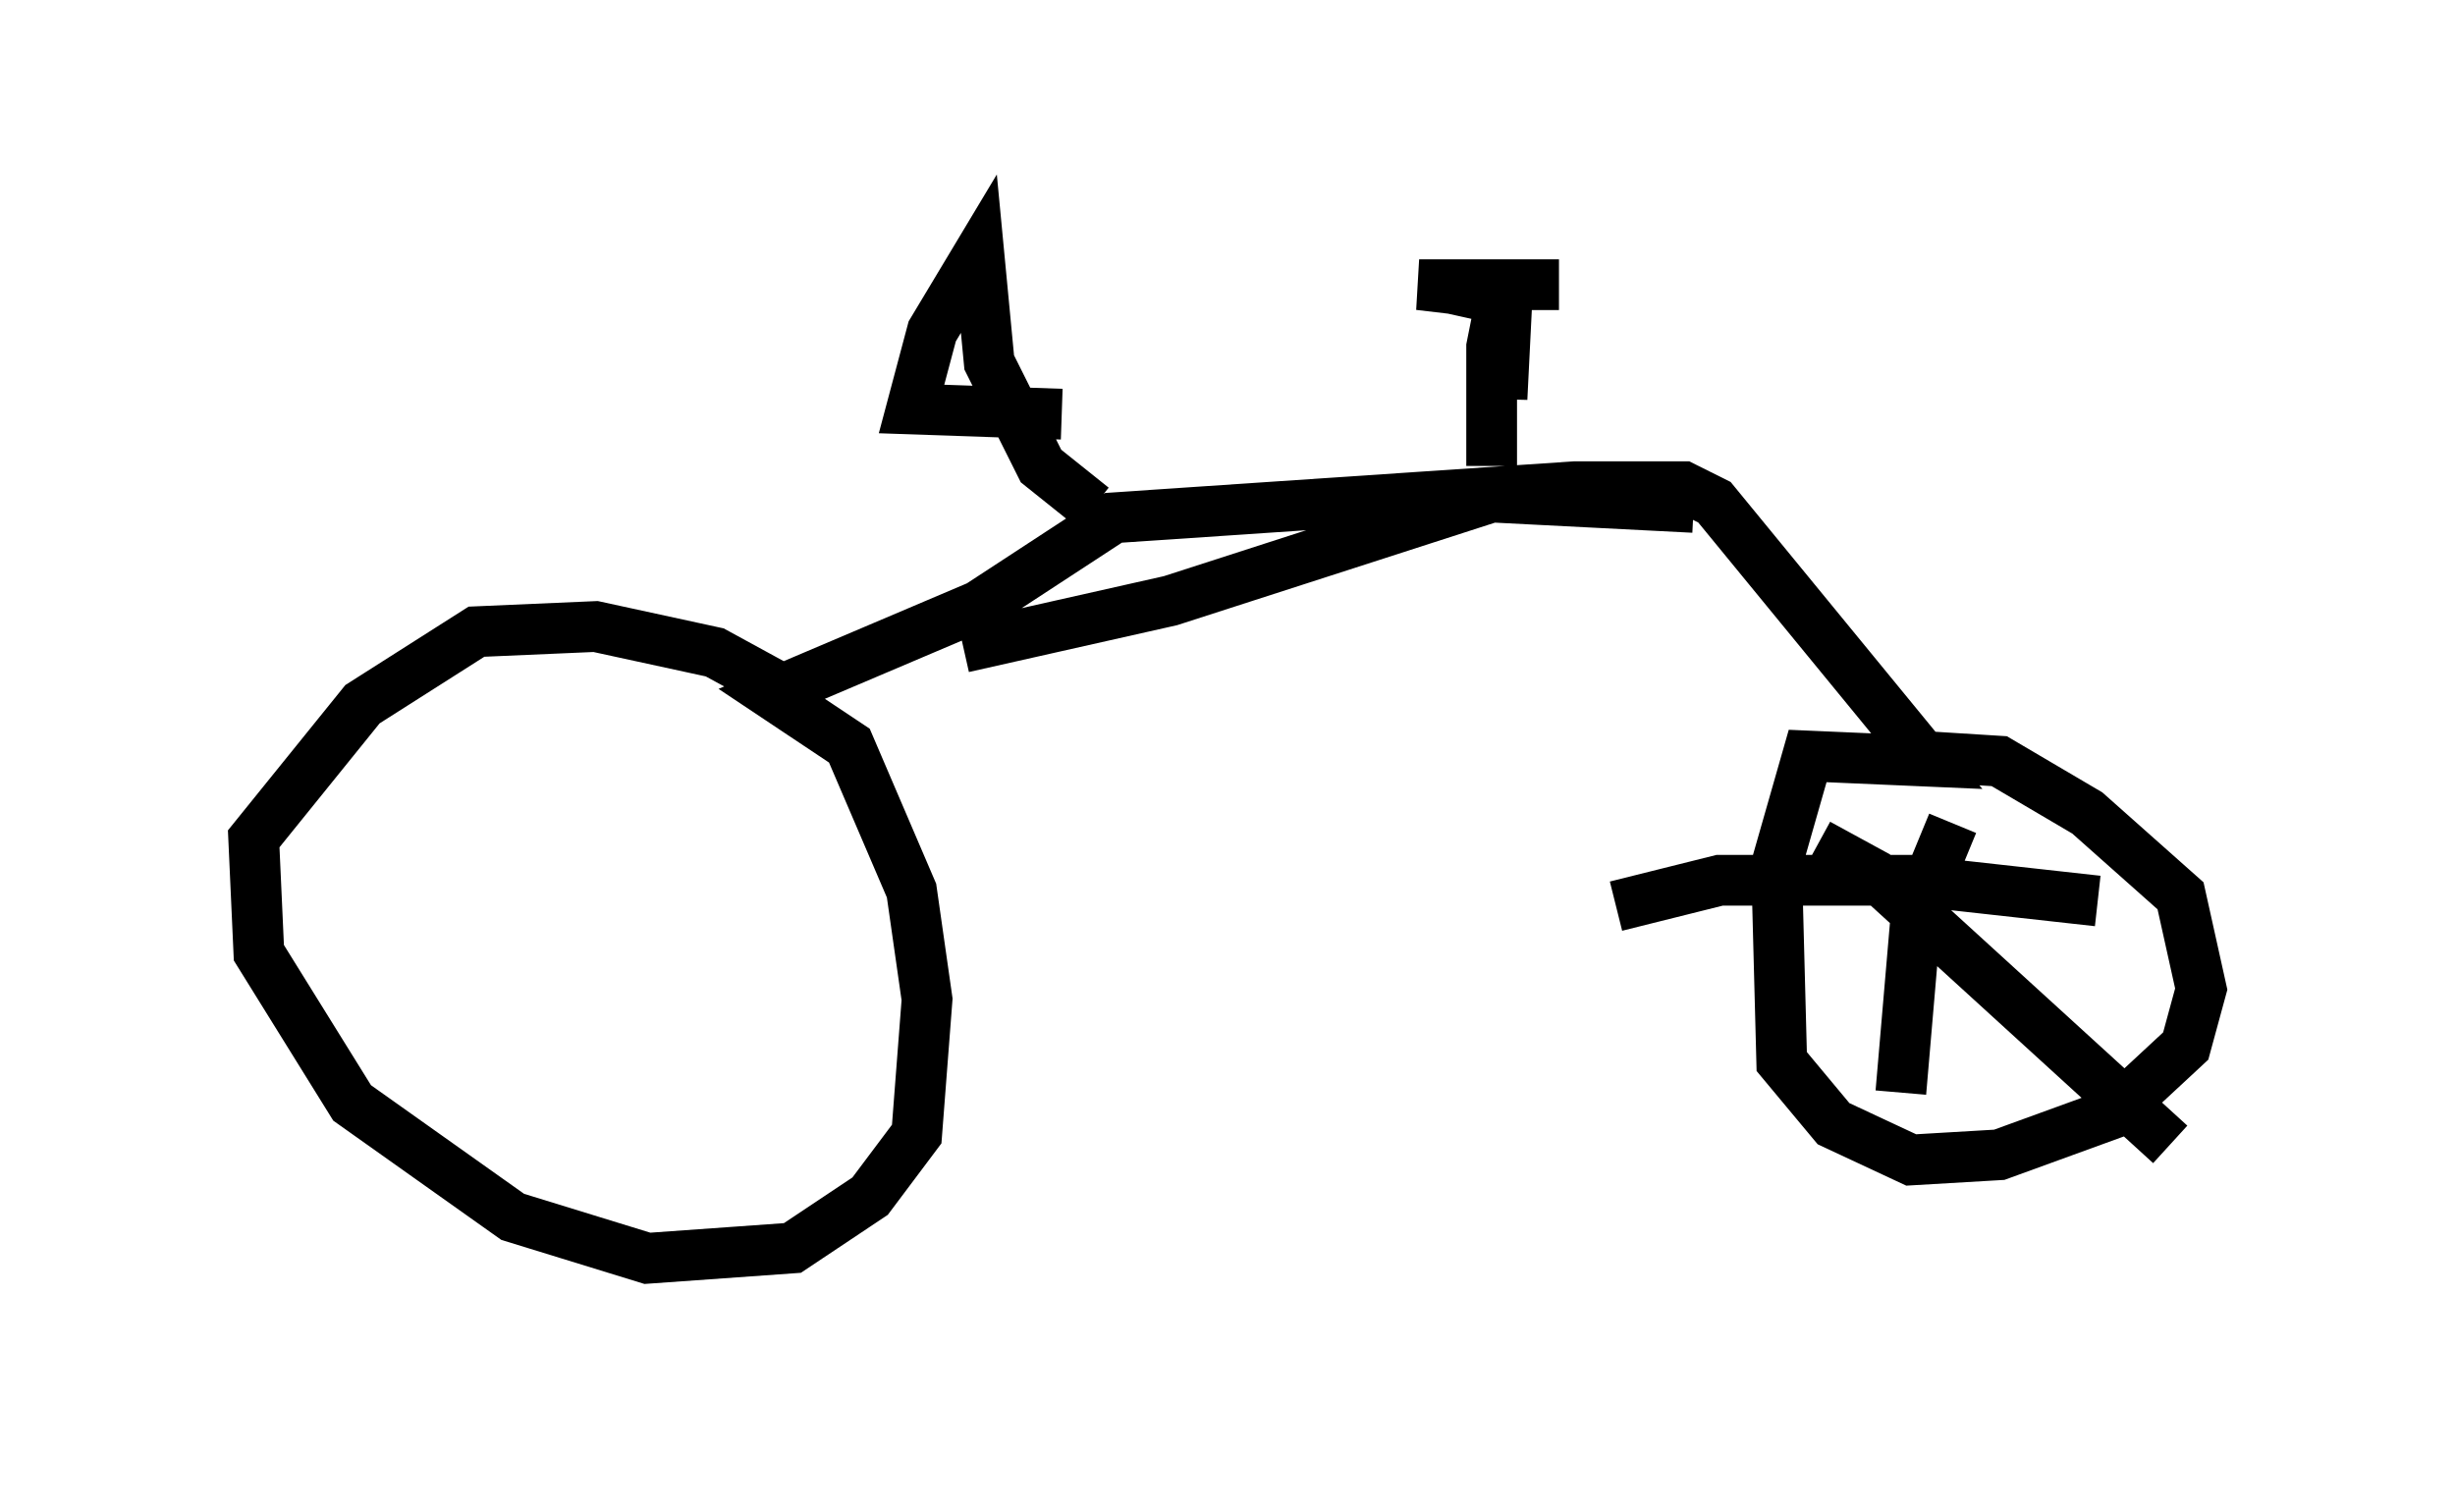 <?xml version="1.0" encoding="utf-8" ?>
<svg baseProfile="full" height="29.804" version="1.1" width="48.384" xmlns="http://www.w3.org/2000/svg" xmlns:ev="http://www.w3.org/2001/xml-events" xmlns:xlink="http://www.w3.org/1999/xlink"><defs /><rect fill="white" height="29.804" width="48.384" x="0" y="0" /><path d="M15.515, 13.983 m-0.306, -0.51 l-1.123, -0.613 -2.348, -0.51 l-2.348, 0.102 -2.246, 1.429 l-2.144, 2.654 0.102, 2.246 l1.838, 2.96 3.165, 2.246 l2.654, 0.817 2.858, -0.204 l1.531, -1.021 0.919, -1.225 l0.204, -2.654 -0.306, -2.144 l-1.225, -2.858 -1.531, -1.021 l4.083, -1.735 2.654, -1.735 l9.086, -0.613 2.144, 0.0 l0.613, 0.306 4.185, 5.104 l-2.348, -0.102 -0.613, 2.144 l0.102, 3.879 1.021, 1.225 l1.531, 0.715 1.735, -0.102 l2.246, -0.817 1.429, -1.327 l0.306, -1.123 -0.408, -1.838 l-1.838, -1.633 -1.735, -1.021 l-1.633, -0.102 m-4.39, -4.9 l-3.981, -0.204 -6.329, 2.042 l-4.083, 0.919 m2.552, -2.756 l-1.021, -0.817 -1.021, -2.042 l-0.204, -2.144 -0.919, 1.531 l-0.408, 1.531 2.96, 0.102 m8.473, 1.021 l0.0, -2.348 0.204, -1.021 l0.0, 2.042 0.102, -2.042 l-1.735, -0.204 2.756, 0.0 l-2.45, 0.0 0.919, 0.204 m9.29, 10.413 l-0.715, 1.735 -0.306, 3.573 m-1.633, -4.9 l1.123, 0.613 5.819, 5.308 m-1.429, -4.798 l-3.675, -0.408 -3.777, 0.0 l-2.042, 0.51 " fill="none" stroke="black" stroke-width="1" /></svg>